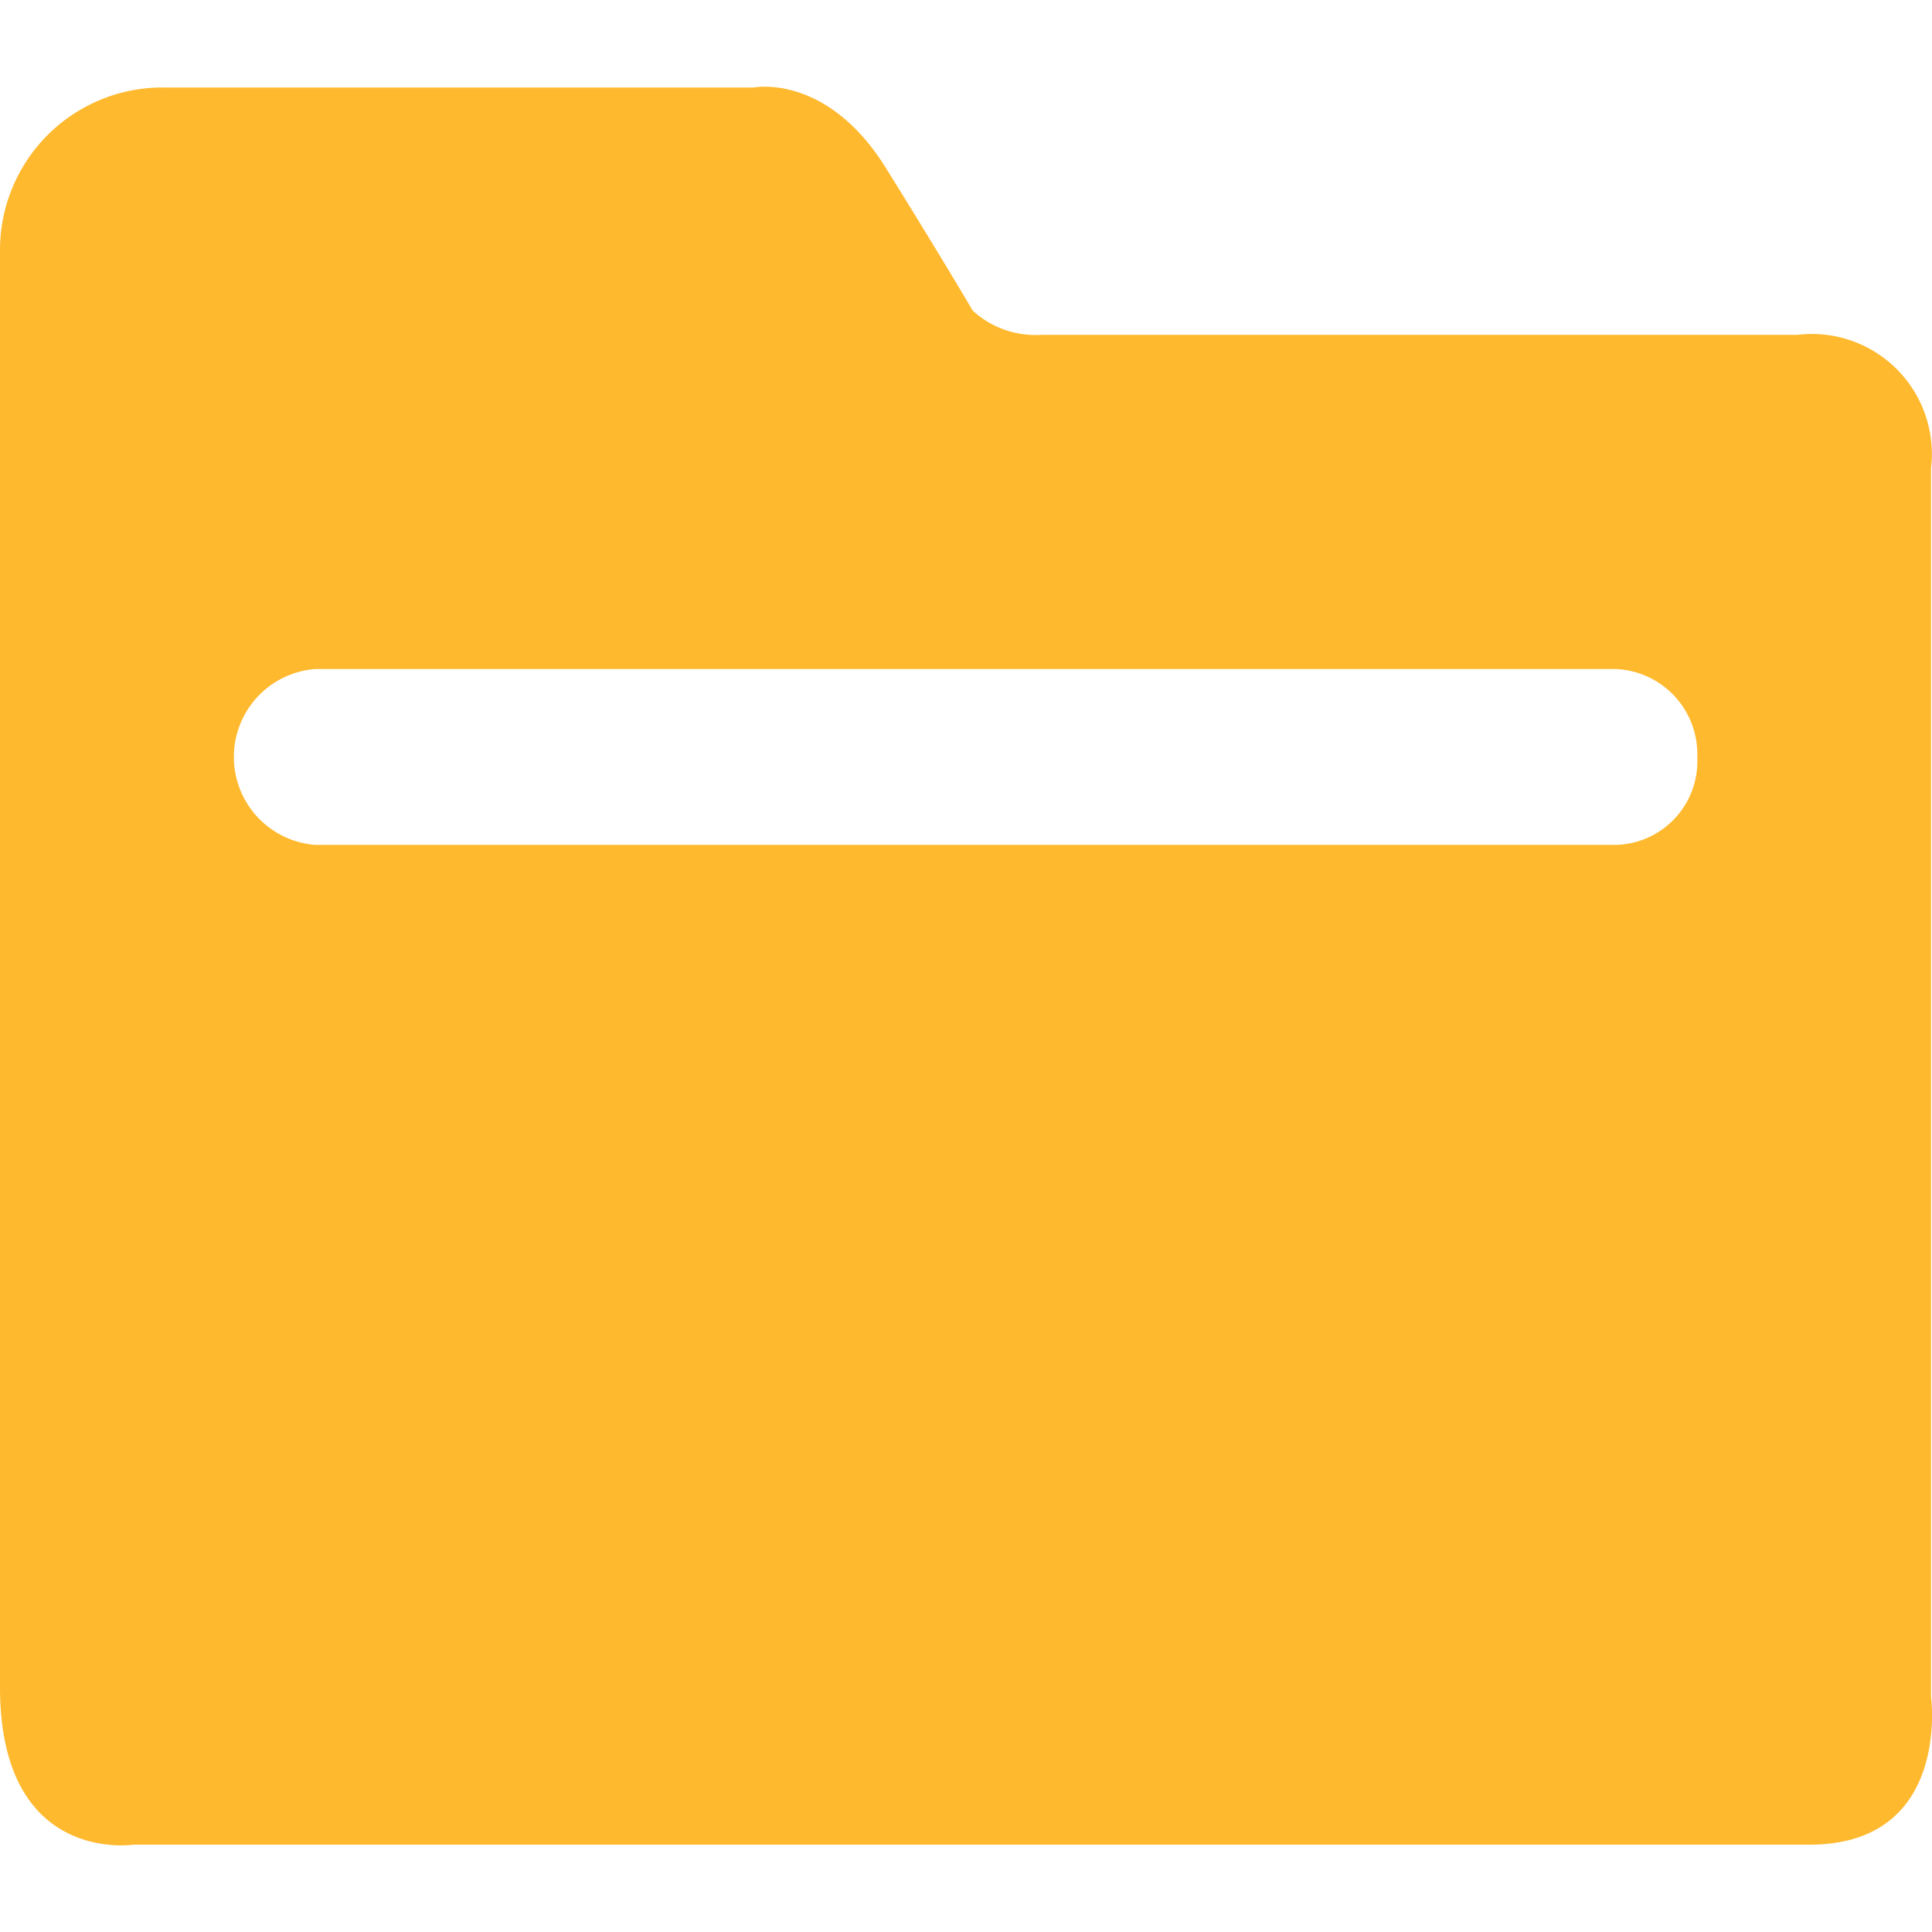 <svg xmlns="http://www.w3.org/2000/svg" xmlns:xlink="http://www.w3.org/1999/xlink" width="20" height="20" viewBox="0 0 20 20"><defs><style>.a,.c{fill:#ffb92e;}.a{stroke:rgba(0,0,0,0);}.b{clip-path:url(#a);}</style><clipPath id="a"><rect class="a" width="20" height="20" transform="translate(690.5 107.164)"/></clipPath></defs><g class="b" transform="translate(-690.5 -107.164)"><path class="c" d="M19.99,62.306V49.586a1.242,1.242,0,0,0-1.38-1.38H10.78a.961.961,0,0,1-.71-.25s-.34-.58-.92-1.51c-.61-.95-1.35-.8-1.35-.8H1.72A1.682,1.682,0,0,0,0,47.316v14.89c0,1.84,1.38,1.63,1.38,1.63H18.73c1.47,0,1.26-1.53,1.26-1.53Zm-3.25-8.82H3.26a.913.913,0,0,1,0-1.82H16.73a.881.881,0,0,1,.84.91.866.866,0,0,1-.83.91Z" transform="translate(690.5 62.424)"/></g></svg>